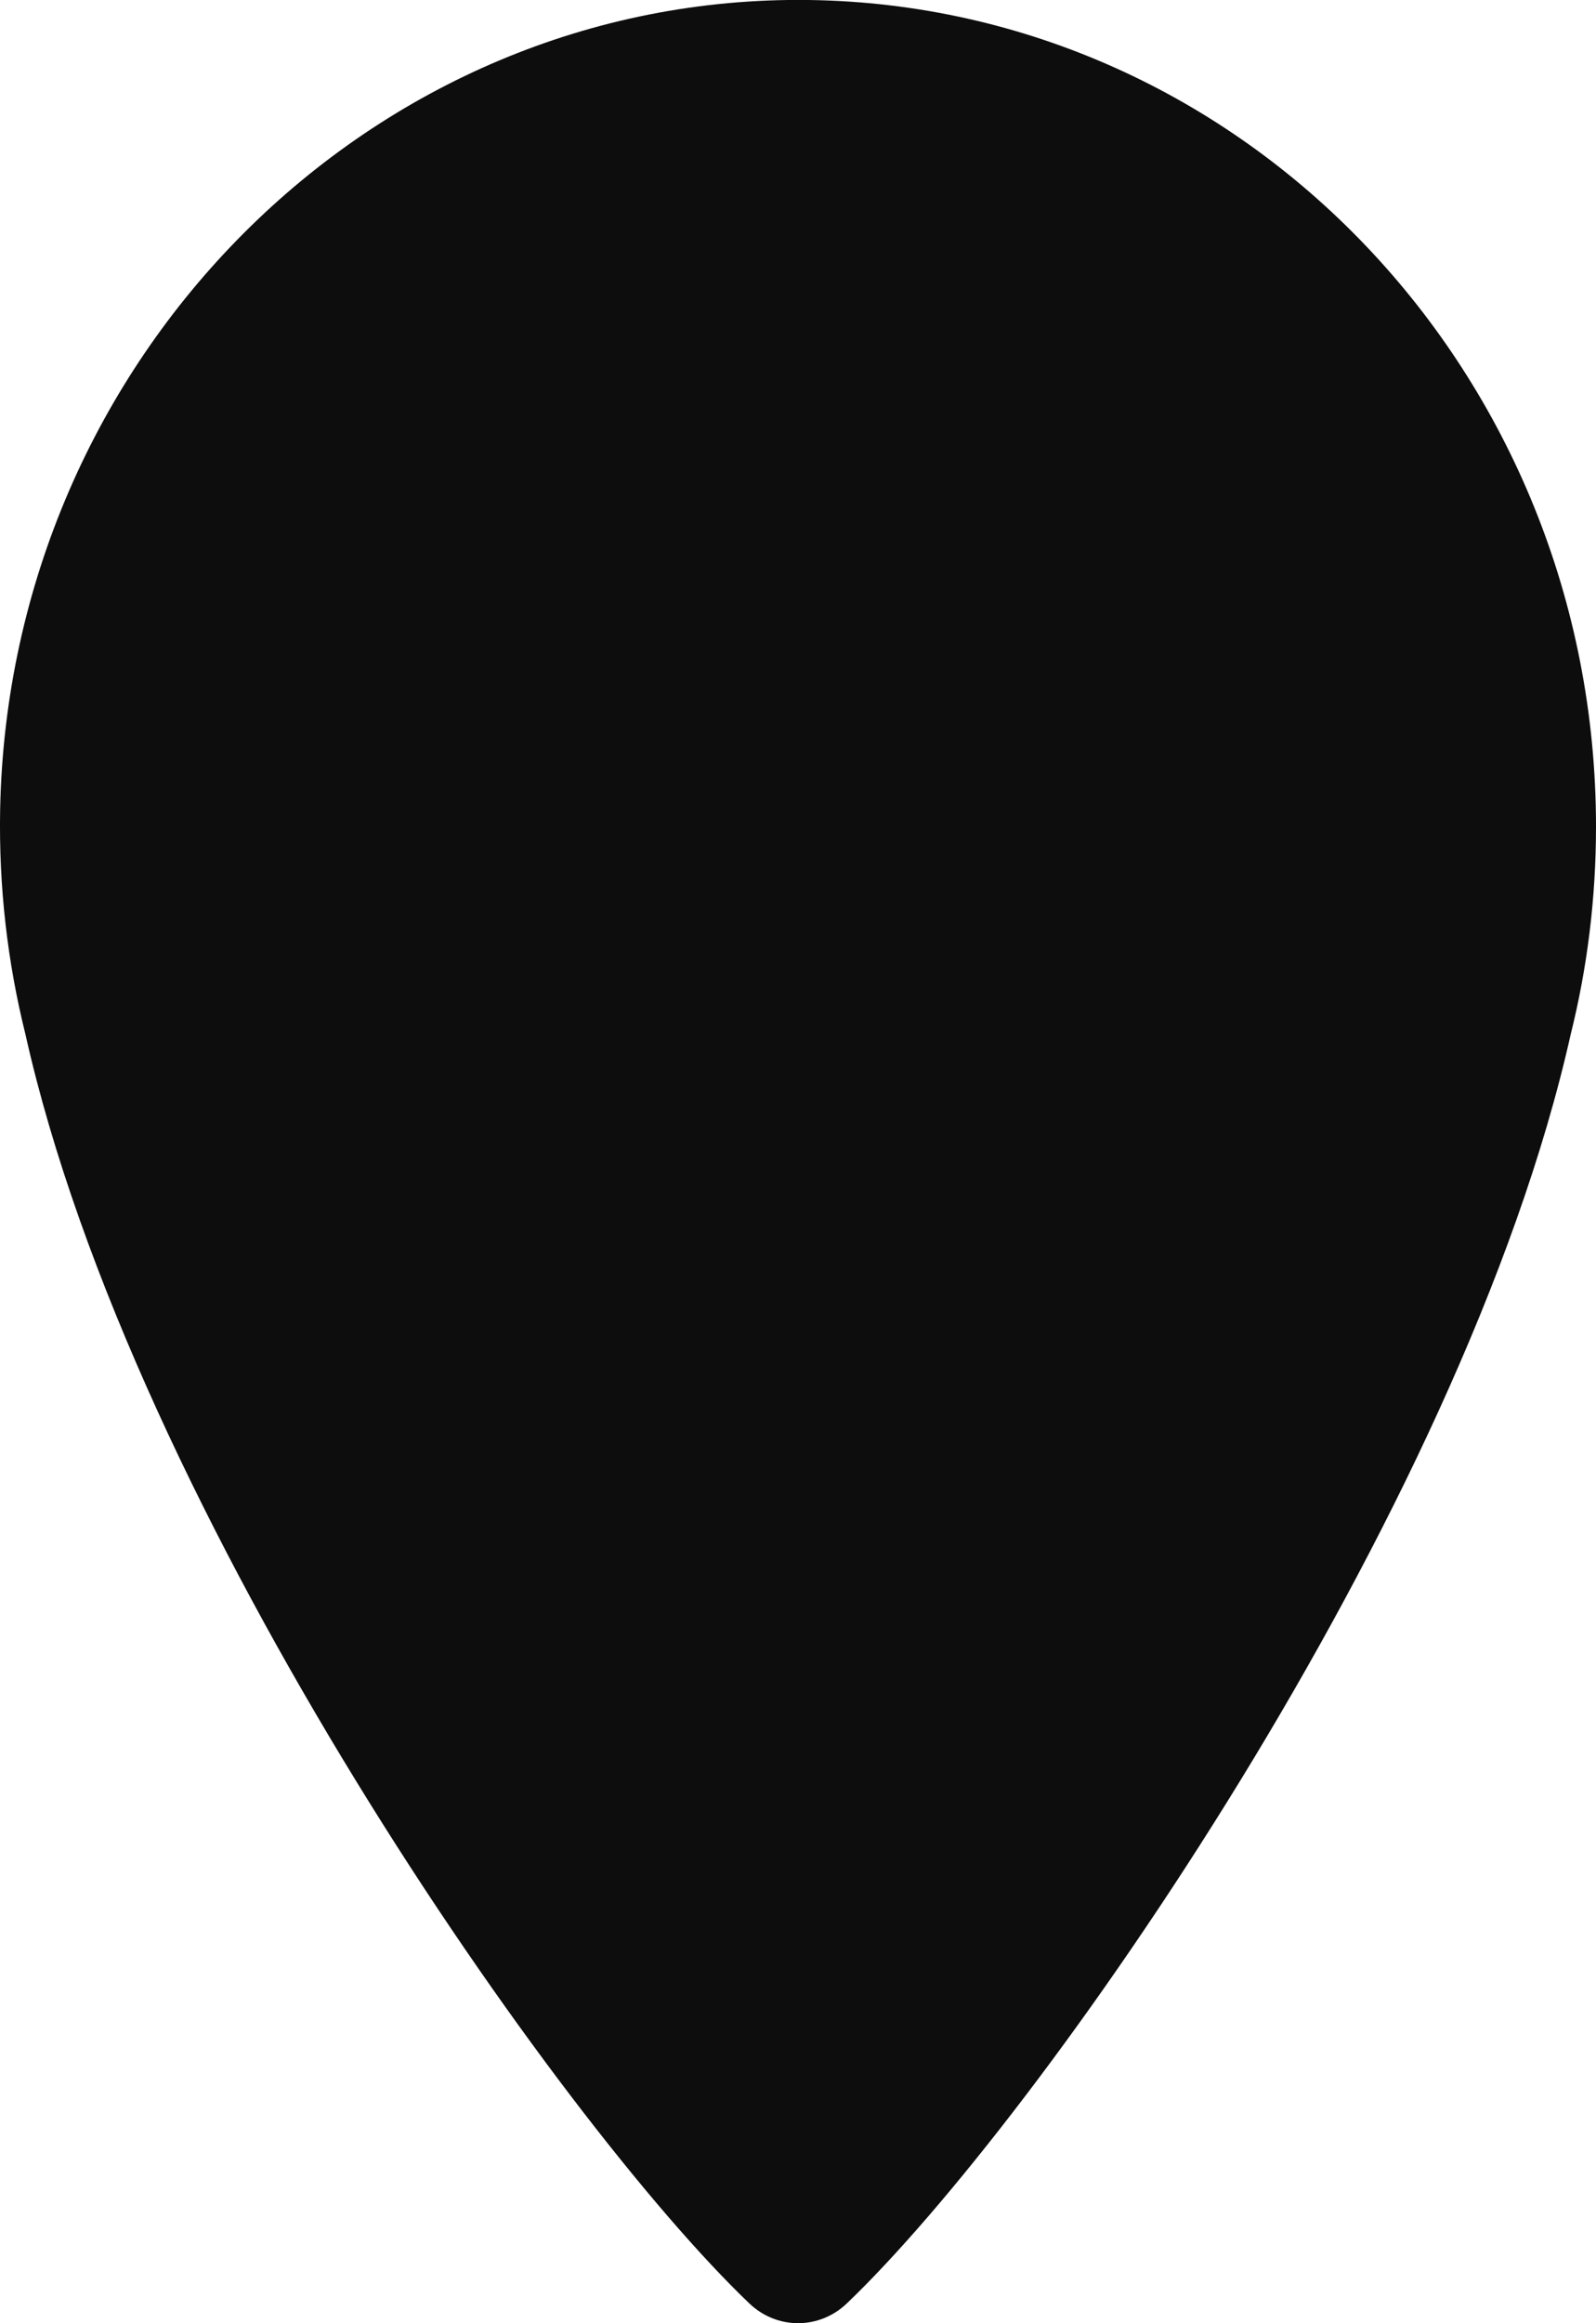 <svg width="11" height="16" viewBox="0 0 11 16" fill="none" xmlns="http://www.w3.org/2000/svg">
<path d="M11 5.693C11 2.574 8.577 0.041 5.574 0C2.564 -0.04 0.063 2.459 0.001 5.574C-0.009 6.11 0.052 6.628 0.175 7.122C0.918 10.441 3.846 14.605 5.165 15.864C5.355 16.045 5.646 16.045 5.836 15.864C7.155 14.605 10.082 10.441 10.826 7.122C10.94 6.665 11 6.186 11 5.693Z" fill="#0D0D0D"/>
</svg>
